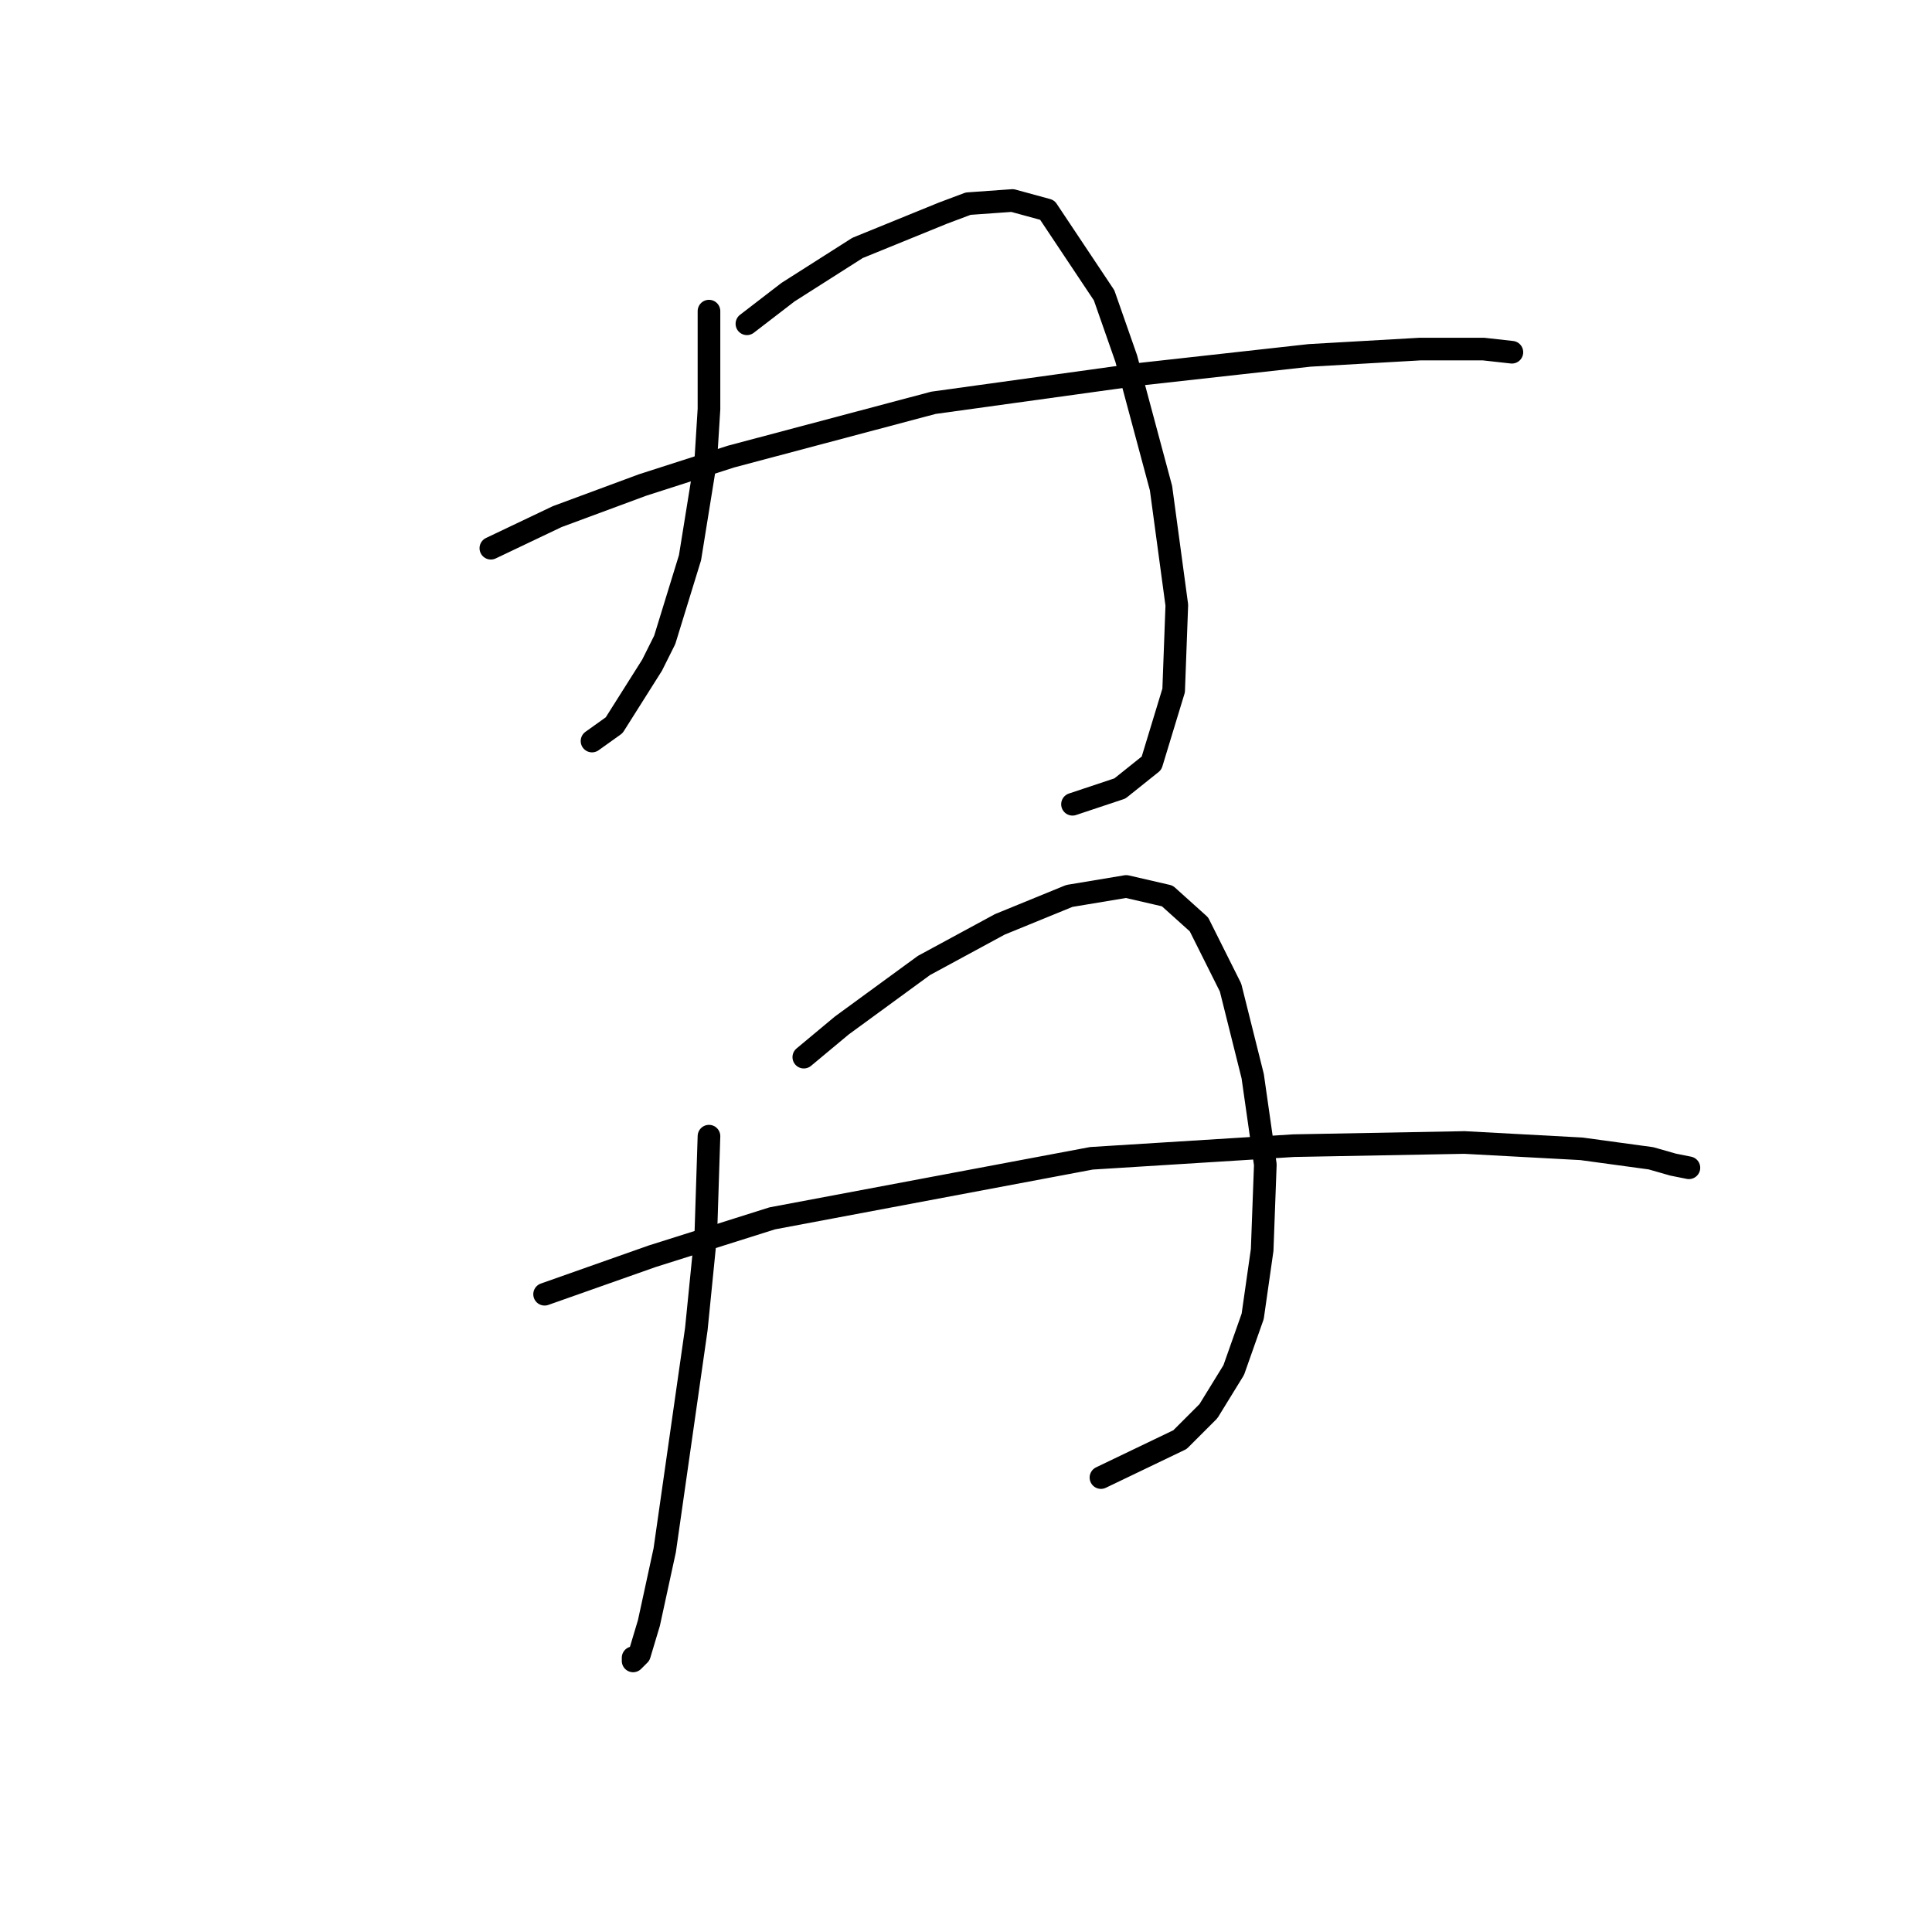 <?xml version="1.0" standalone="no"?>
    <svg width="256" height="256" xmlns="http://www.w3.org/2000/svg" version="1.1">
    <polyline stroke="black" stroke-width="3" stroke-linecap="round" fill="transparent" stroke-linejoin="round" points="93.943 41.227 93.943 47.51 93.943 54.212 93.525 60.913 91.43 73.898 88.079 84.788 86.404 88.139 81.378 96.097 78.446 98.192 78.446 98.192 " />
        <polyline stroke="black" stroke-width="3" stroke-linecap="round" fill="transparent" stroke-linejoin="round" points="98.97 42.903 104.415 38.714 113.63 32.85 124.939 28.243 128.29 26.986 134.154 26.567 138.761 27.824 146.3 39.133 149.232 47.51 153.84 64.683 155.934 80.181 155.515 91.49 152.583 101.124 148.395 104.474 142.112 106.569 142.112 106.569 " />
        <polyline stroke="black" stroke-width="3" stroke-linecap="round" fill="transparent" stroke-linejoin="round" points="65.042 72.641 73.838 68.453 85.147 64.264 96.875 60.495 123.682 53.374 150.908 49.604 173.526 47.091 188.186 46.253 196.563 46.253 200.333 46.672 200.333 46.672 " />
        <polyline stroke="black" stroke-width="3" stroke-linecap="round" fill="transparent" stroke-linejoin="round" points="93.943 150.549 93.525 163.533 92.268 176.099 88.079 205.419 85.985 215.053 84.729 219.241 83.891 220.079 83.891 219.66 83.891 219.66 " />
        <polyline stroke="black" stroke-width="3" stroke-linecap="round" fill="transparent" stroke-linejoin="round" points="106.509 140.077 111.535 135.889 122.426 127.93 132.478 122.485 141.693 118.716 149.232 117.459 154.677 118.716 158.866 122.485 163.055 130.862 165.987 142.59 167.662 154.318 167.243 165.628 165.987 174.424 163.474 181.544 160.123 186.989 156.353 190.759 145.882 195.785 145.882 195.785 " />
        <polyline stroke="black" stroke-width="3" stroke-linecap="round" fill="transparent" stroke-linejoin="round" points="72.163 171.492 86.404 166.465 102.32 161.439 144.625 153.481 171.432 151.805 194.05 151.386 209.548 152.224 218.763 153.481 221.695 154.318 223.789 154.737 223.789 154.737 " />
        </svg>